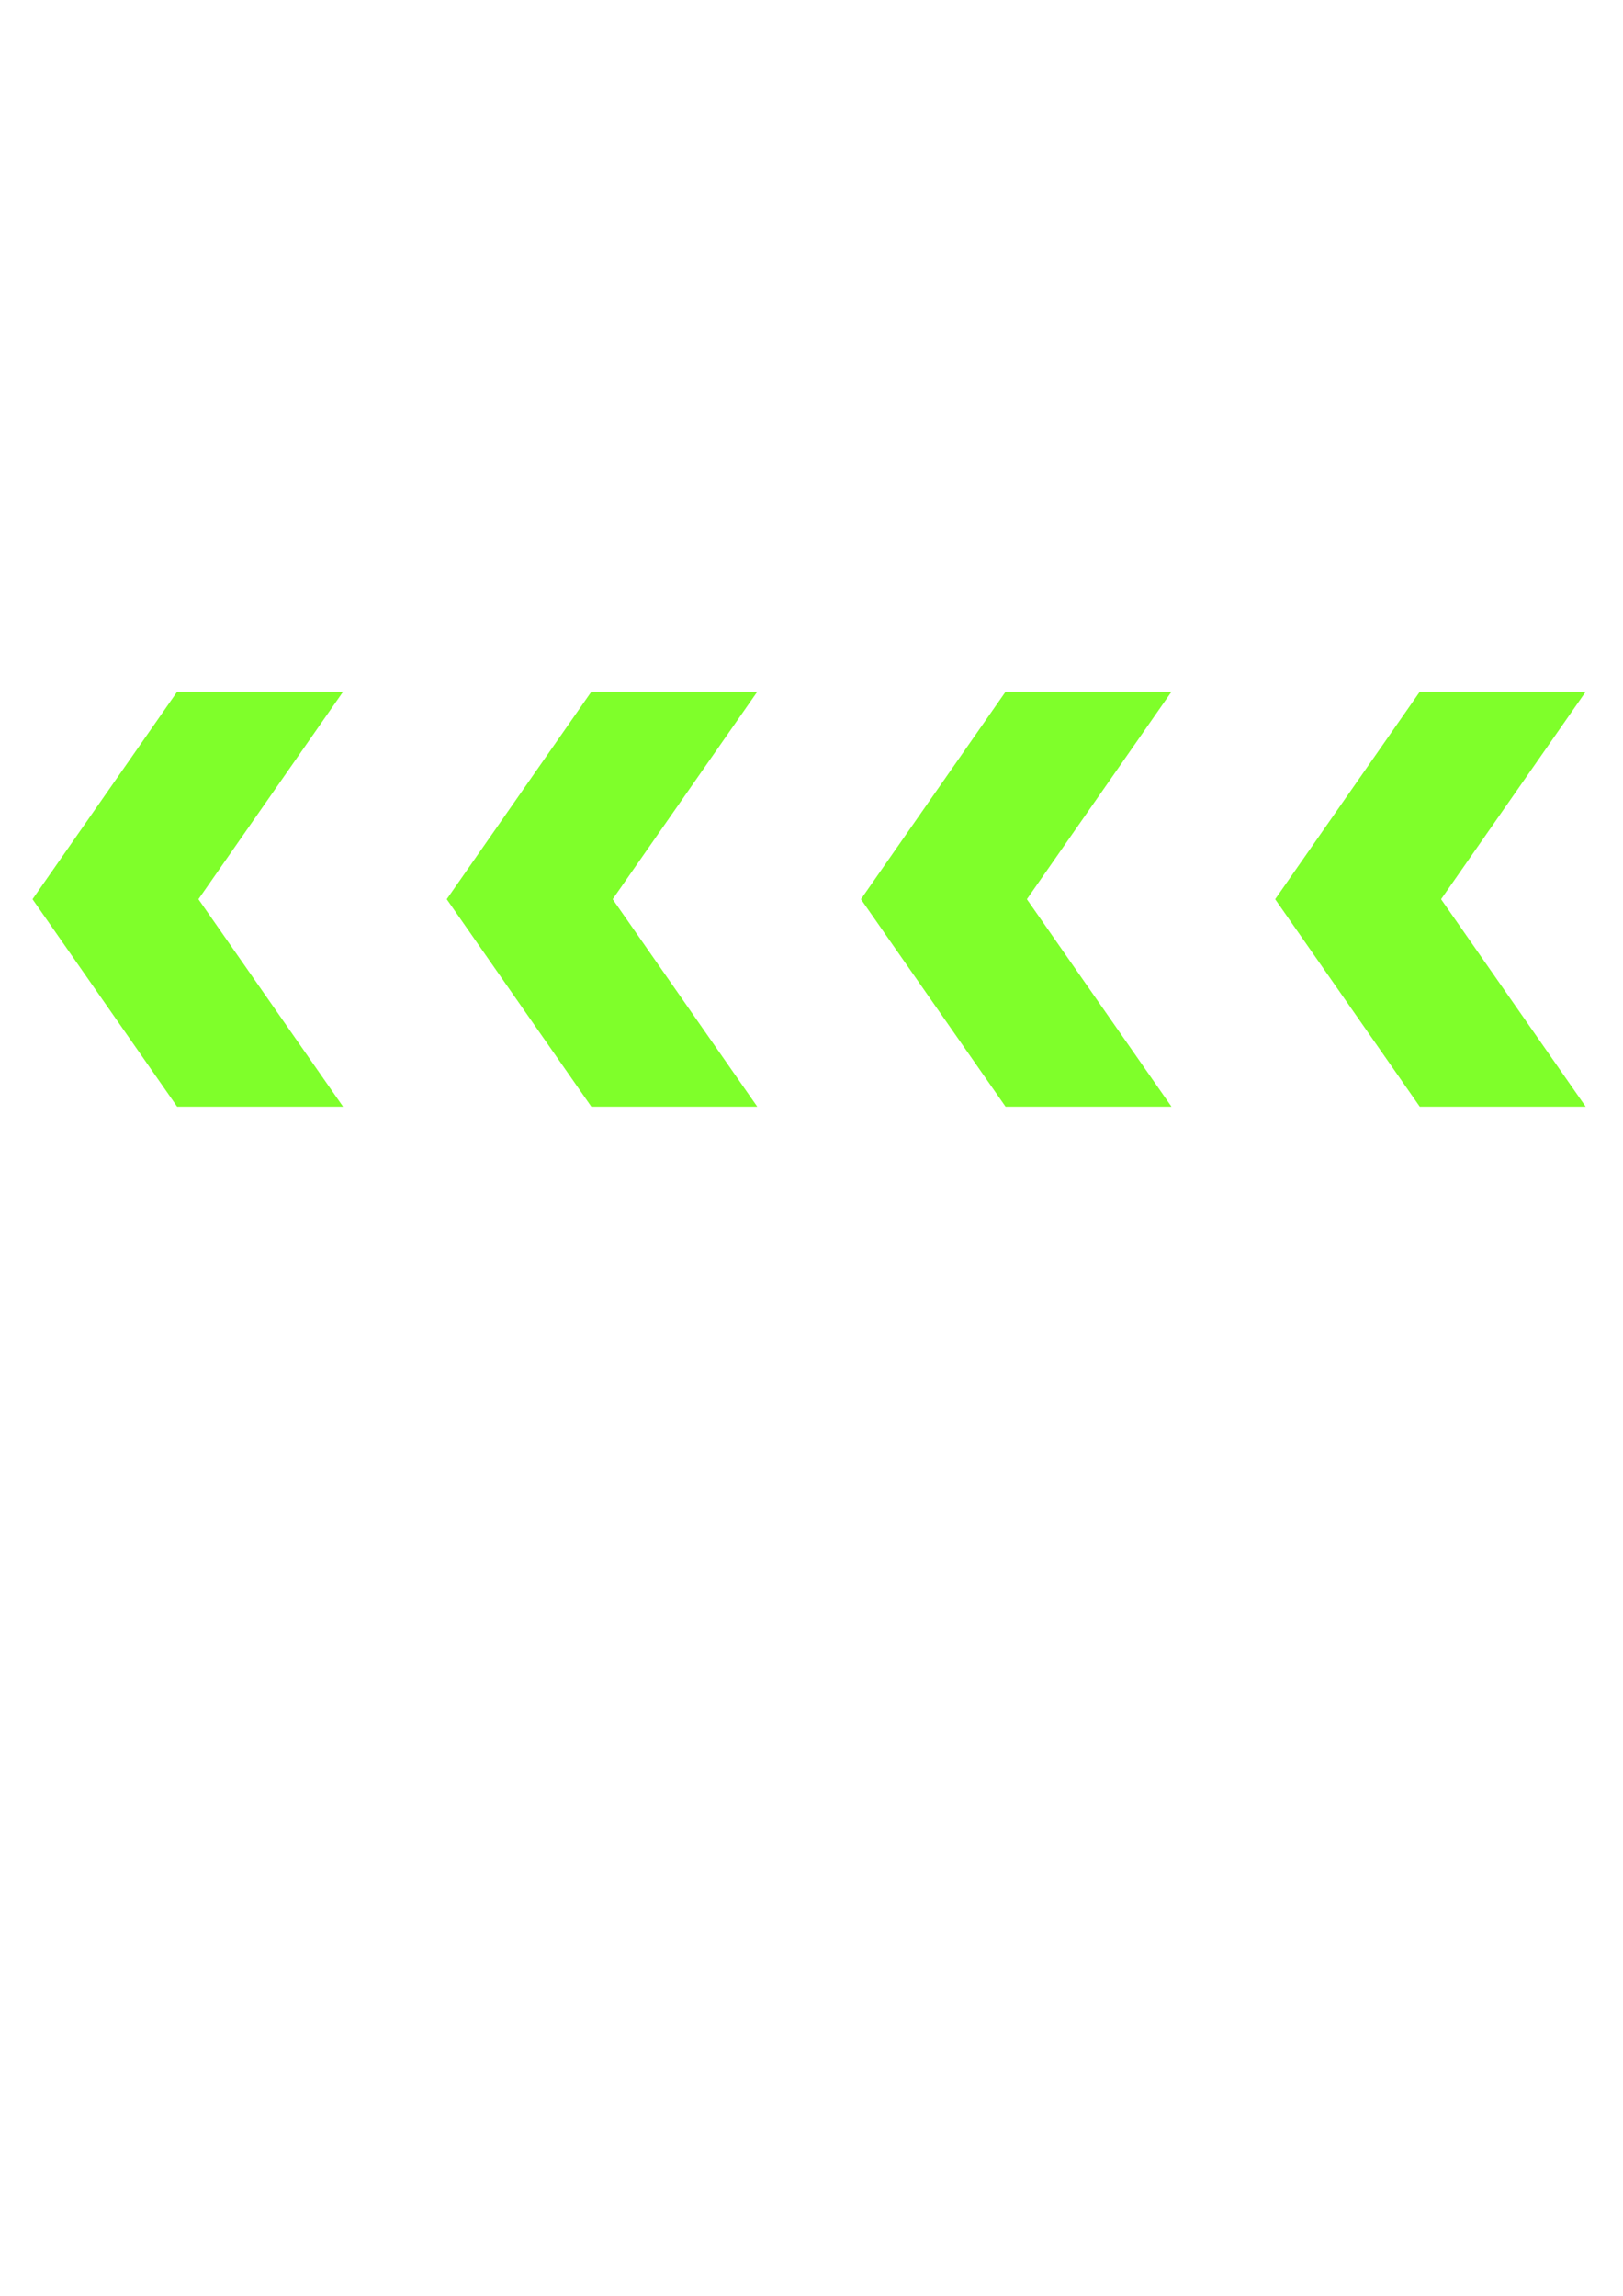 <?xml version="1.0" encoding="UTF-8" standalone="no"?>
<!-- Created with Inkscape (http://www.inkscape.org/) -->

<svg
   xmlns:dc="http://purl.org/dc/elements/1.1/"
   xmlns:cc="http://creativecommons.org/ns#"
   xmlns:rdf="http://www.w3.org/1999/02/22-rdf-syntax-ns#"
   xmlns:svg="http://www.w3.org/2000/svg"
   xmlns="http://www.w3.org/2000/svg"
   xmlns:sodipodi="http://sodipodi.sourceforge.net/DTD/sodipodi-0.dtd"
   xmlns:inkscape="http://www.inkscape.org/namespaces/inkscape"
   width="210mm"
   height="297mm"
   viewBox="0 0 210 297"
   version="1.1"
   id="svg14427"
   inkscape:version="0.92.2 (5c3e80d, 2017-08-06)"
   sodipodi:docname="Notch arrows left green.svg">
  <defs
     id="defs14421" />
  <sodipodi:namedview
     id="base"
     pagecolor="#ffffff"
     bordercolor="#666666"
     borderopacity="1.0"
     inkscape:pageopacity="0.0"
     inkscape:pageshadow="2"
     inkscape:zoom="0.35"
     inkscape:cx="-957.14286"
     inkscape:cy="560"
     inkscape:document-units="mm"
     inkscape:current-layer="layer1"
     showgrid="false"
     inkscape:window-width="2736"
     inkscape:window-height="1699"
     inkscape:window-x="-13"
     inkscape:window-y="-13"
     inkscape:window-maximized="1" />
  <g
     inkscape:label="Layer 1"
     inkscape:groupmode="layer"
     id="layer1">
    <path
       style="opacity:1;fill:#7fff2a;fill-opacity:1;stroke:#000000;stroke-width:0;stroke-linecap:round;stroke-linejoin:miter;stroke-miterlimit:4;stroke-dasharray:none;stroke-dashoffset:0"
       d="M 22.92,89.491 4.208,116.327 22.92,143.164 H 44.389 L 25.677,116.327 44.389,89.491 Z m 53.592,0 -18.709,26.836 18.709,26.836 H 97.982 L 79.273,116.327 97.982,89.491 Z m 53.596,0 -18.712,26.836 18.712,26.836 h 21.469 l -18.709,-26.836 18.709,-26.836 z m 53.596,0 -18.712,26.836 18.712,26.836 h 21.469 l -18.712,-26.836 18.712,-26.836 z"
       id="rect15062"
       inkscape:connector-curvature="0" />
  </g>
</svg>

